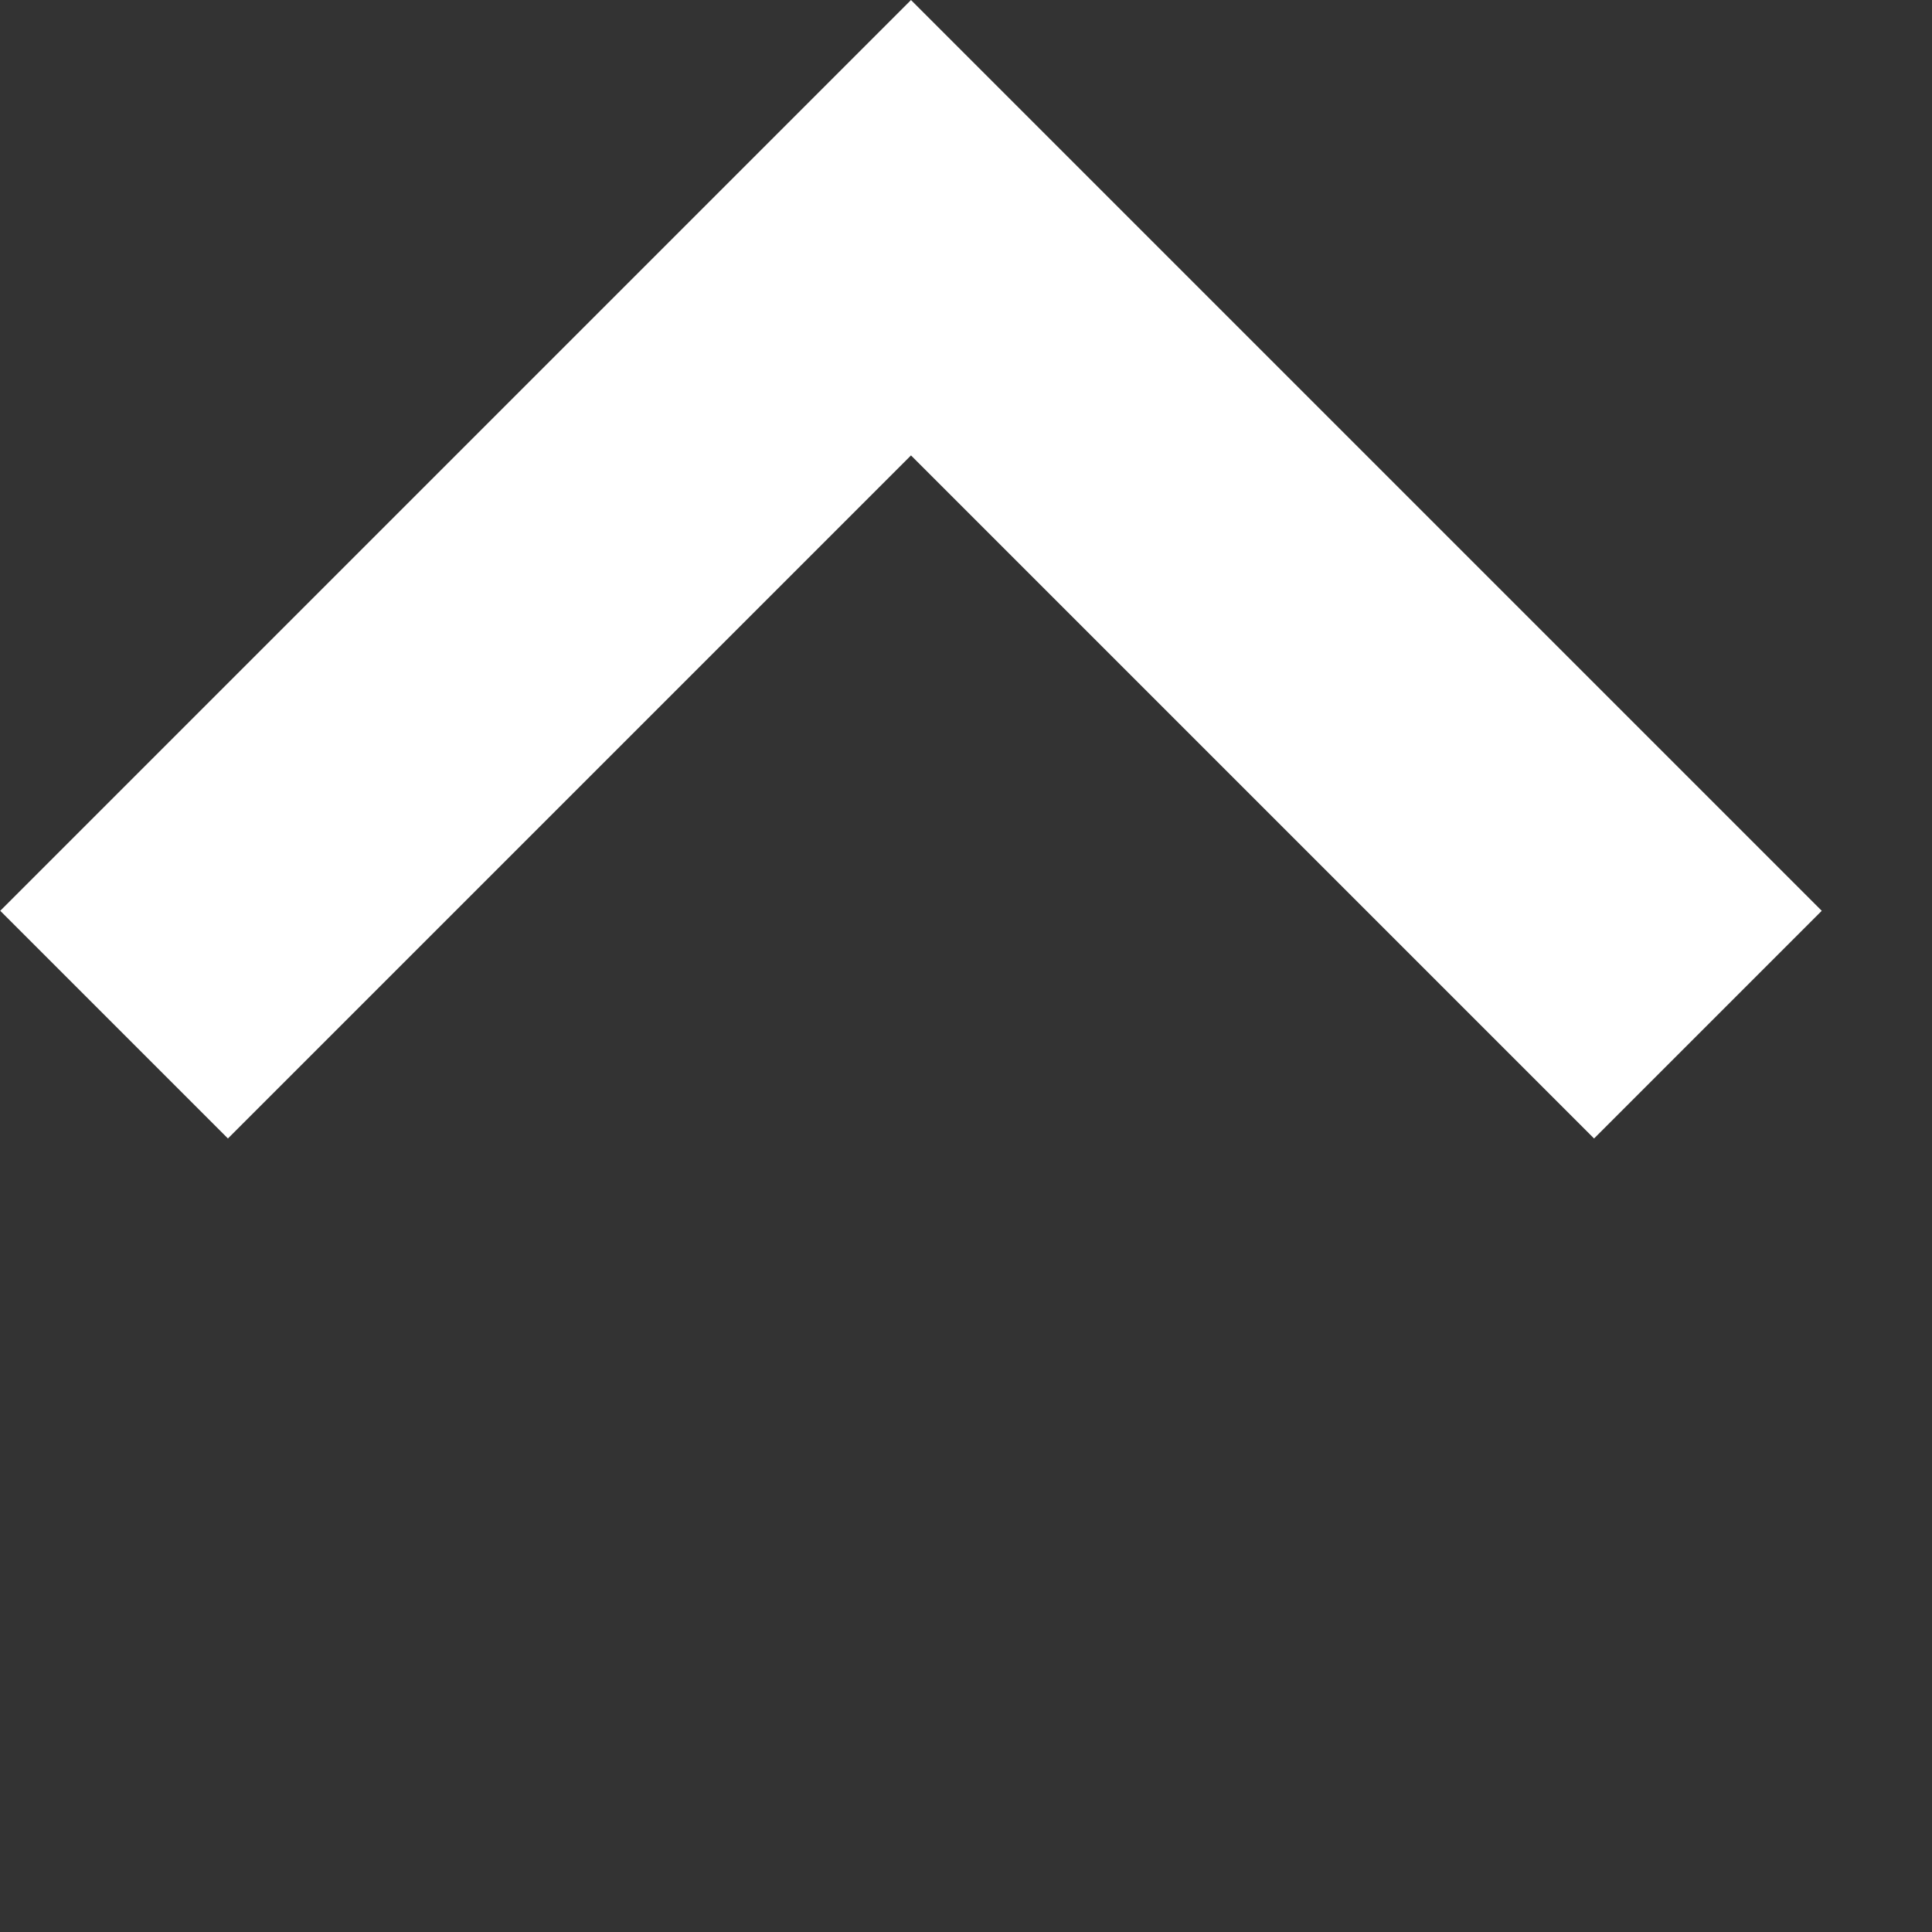 <svg xmlns="http://www.w3.org/2000/svg" width="12" height="12" viewBox="0 0 12 12">
    <rect x="0" y="0" width="12" height="12" fill="#333333" stroke="none"/>
    <path data-name="ico-arrow-down" d="M0 8V0h2v6h6v2z" transform="rotate(135 4.486 5.172)" style="fill:#fff"/>
</svg>
